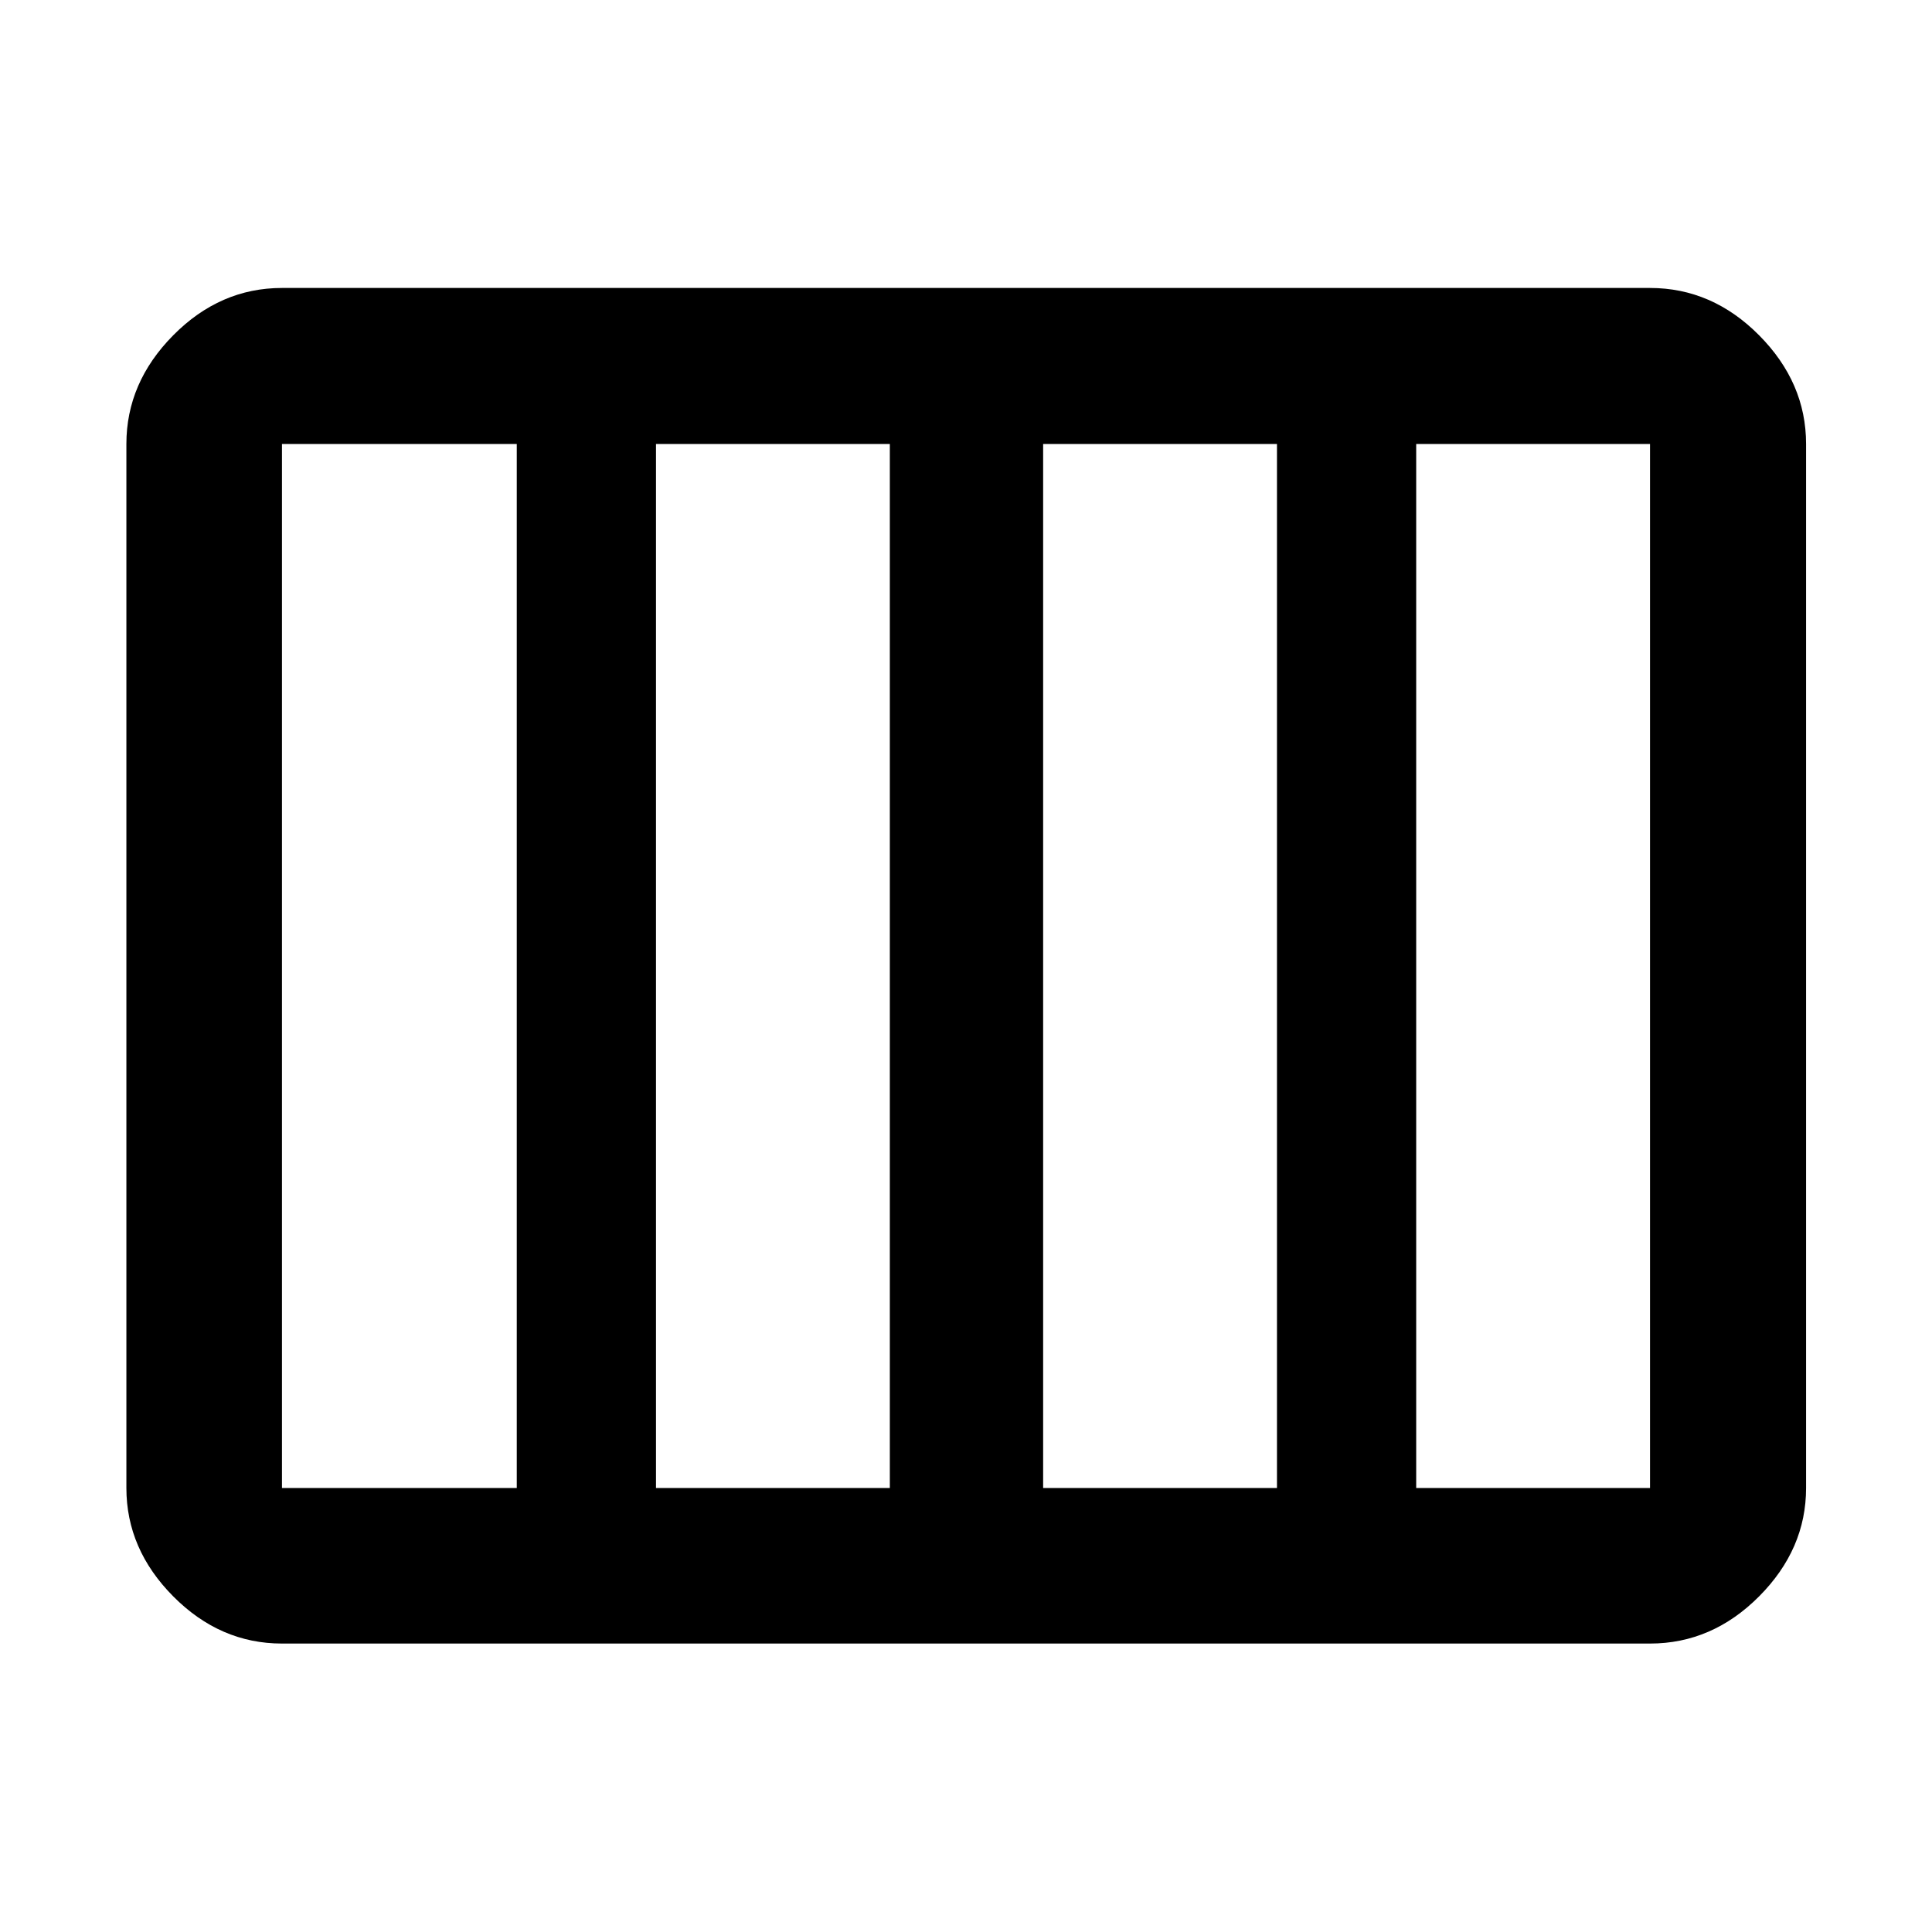 <svg xmlns="http://www.w3.org/2000/svg" height="48" viewBox="0 -960 960 960" width="48"><path d="M140.11-143.33q-30.75 0-54.03-23.44-23.28-23.45-23.28-53.86v-518.74q0-30.51 23.28-54.03 23.28-23.51 54.03-23.51h679.78q30.85 0 54.2 23.51 23.34 23.52 23.34 54.03v518.74q0 30.41-23.34 53.86-23.35 23.44-54.2 23.44H140.11Zm378.22-77.3h116.19v-518.74H518.33v518.74Zm-192.37 0h116.19v-518.74H325.96v518.74Zm-185.85 0h116.67v-518.74H140.11v518.74Zm563.59 0h116.19v-518.74H703.7v518.74Z"/></svg>
